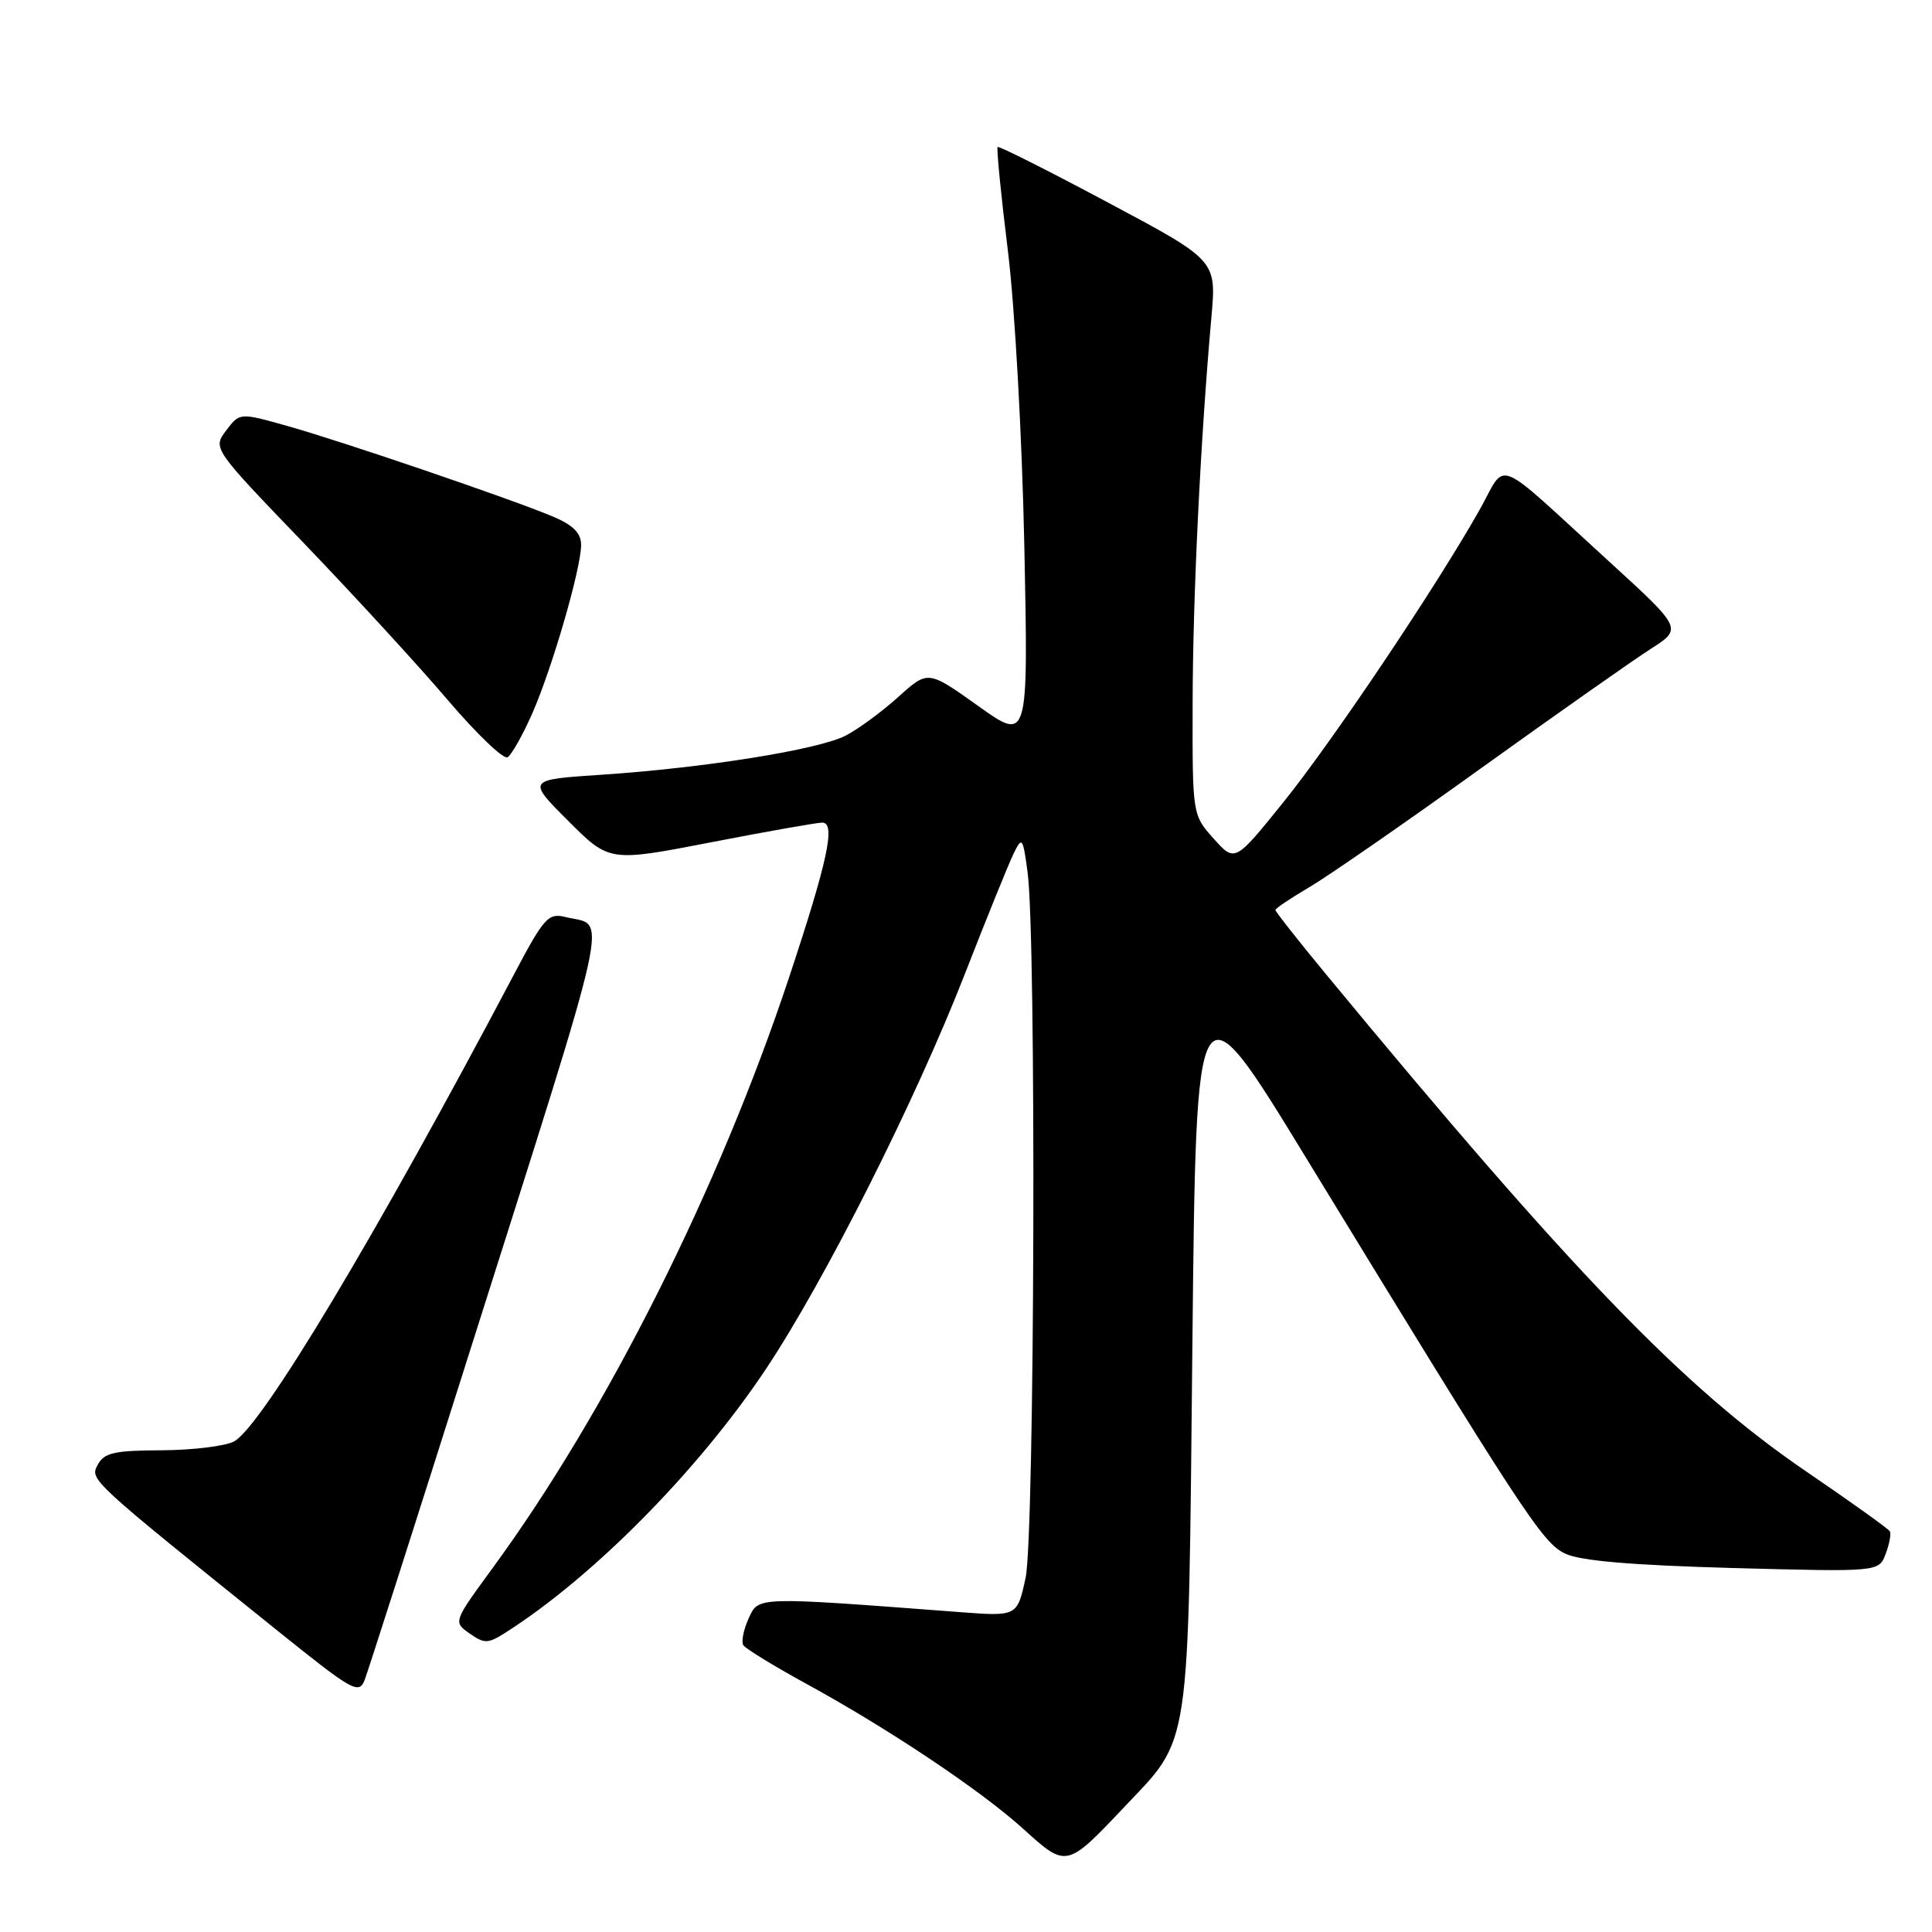 <?xml version="1.0" encoding="UTF-8" standalone="no"?>
<!DOCTYPE svg PUBLIC "-//W3C//DTD SVG 1.1//EN" "http://www.w3.org/Graphics/SVG/1.1/DTD/svg11.dtd" >
<svg xmlns="http://www.w3.org/2000/svg" xmlns:xlink="http://www.w3.org/1999/xlink" version="1.1" viewBox="0 0 256 256">
 <g >
 <path fill="currentColor"
d=" M 148.82 239.60 C 157.89 230.00 157.43 233.09 158.00 178.03 C 158.50 129.57 158.50 129.57 173.00 153.32 C 201.81 200.51 204.36 204.42 207.39 205.86 C 209.39 206.82 216.21 207.40 229.62 207.77 C 248.96 208.29 248.96 208.29 249.86 205.90 C 250.36 204.58 250.61 203.23 250.41 202.90 C 250.22 202.57 245.21 198.98 239.28 194.94 C 223.13 183.92 208.33 168.59 175.75 129.15 C 172.04 124.66 169.00 120.80 169.00 120.58 C 169.00 120.37 171.02 119.01 173.49 117.56 C 175.96 116.11 186.20 109.02 196.24 101.80 C 206.28 94.59 216.40 87.47 218.72 85.99 C 222.94 83.29 222.94 83.29 213.20 74.39 C 197.58 60.13 199.76 60.99 196.03 67.60 C 190.26 77.82 176.49 98.33 169.99 106.38 C 163.63 114.26 163.63 114.26 160.81 111.12 C 158.00 107.97 158.00 107.97 158.03 93.23 C 158.05 79.20 159.07 58.25 160.52 42.00 C 161.19 34.50 161.19 34.50 146.84 26.85 C 138.95 22.64 132.36 19.32 132.19 19.48 C 132.03 19.65 132.63 25.79 133.54 33.14 C 134.47 40.62 135.43 57.90 135.73 72.39 C 136.26 98.29 136.26 98.29 129.61 93.54 C 122.96 88.80 122.96 88.80 119.04 92.34 C 116.88 94.29 113.74 96.60 112.06 97.47 C 108.45 99.33 93.46 101.74 79.67 102.66 C 69.83 103.31 69.83 103.31 75.29 108.77 C 80.74 114.22 80.74 114.22 94.21 111.61 C 101.62 110.17 108.26 109.00 108.95 109.00 C 110.77 109.00 109.69 114.03 104.56 129.50 C 95.27 157.49 80.41 187.10 65.32 207.71 C 60.05 214.92 60.05 214.92 62.22 216.44 C 64.18 217.82 64.66 217.81 66.95 216.35 C 78.54 209.00 92.51 194.87 101.46 181.45 C 109.29 169.69 121.30 145.86 127.87 129.00 C 130.76 121.58 133.67 114.41 134.32 113.08 C 135.43 110.81 135.54 110.95 136.16 115.58 C 137.33 124.22 137.10 203.43 135.90 209.05 C 134.79 214.19 134.79 214.19 127.15 213.61 C 99.96 211.55 100.53 211.53 99.19 214.47 C 98.52 215.94 98.21 217.53 98.49 217.99 C 98.78 218.45 102.49 220.73 106.75 223.06 C 117.76 229.08 130.00 237.26 135.65 242.39 C 141.29 247.51 141.35 247.49 148.82 239.60 Z  M 62.08 179.60 C 81.50 118.30 80.48 122.88 74.97 121.52 C 72.64 120.94 72.11 121.53 68.06 129.20 C 49.82 163.75 34.65 189.04 31.01 191.00 C 29.83 191.62 25.52 192.15 21.42 192.17 C 15.18 192.19 13.80 192.50 12.96 194.07 C 11.88 196.08 11.75 195.96 37.00 216.26 C 46.73 224.08 47.56 224.55 48.32 222.60 C 48.76 221.45 54.96 202.10 62.08 179.60 Z  M 70.49 94.62 C 73.14 88.63 77.00 75.33 77.00 72.20 C 77.00 70.64 75.95 69.58 73.25 68.44 C 67.82 66.15 45.37 58.49 38.03 56.43 C 31.76 54.67 31.76 54.67 29.97 57.04 C 28.18 59.41 28.18 59.41 40.24 71.95 C 46.87 78.85 55.45 88.20 59.30 92.72 C 63.15 97.24 66.73 100.67 67.26 100.34 C 67.79 100.01 69.24 97.44 70.49 94.62 Z "/>
</g>
</svg>